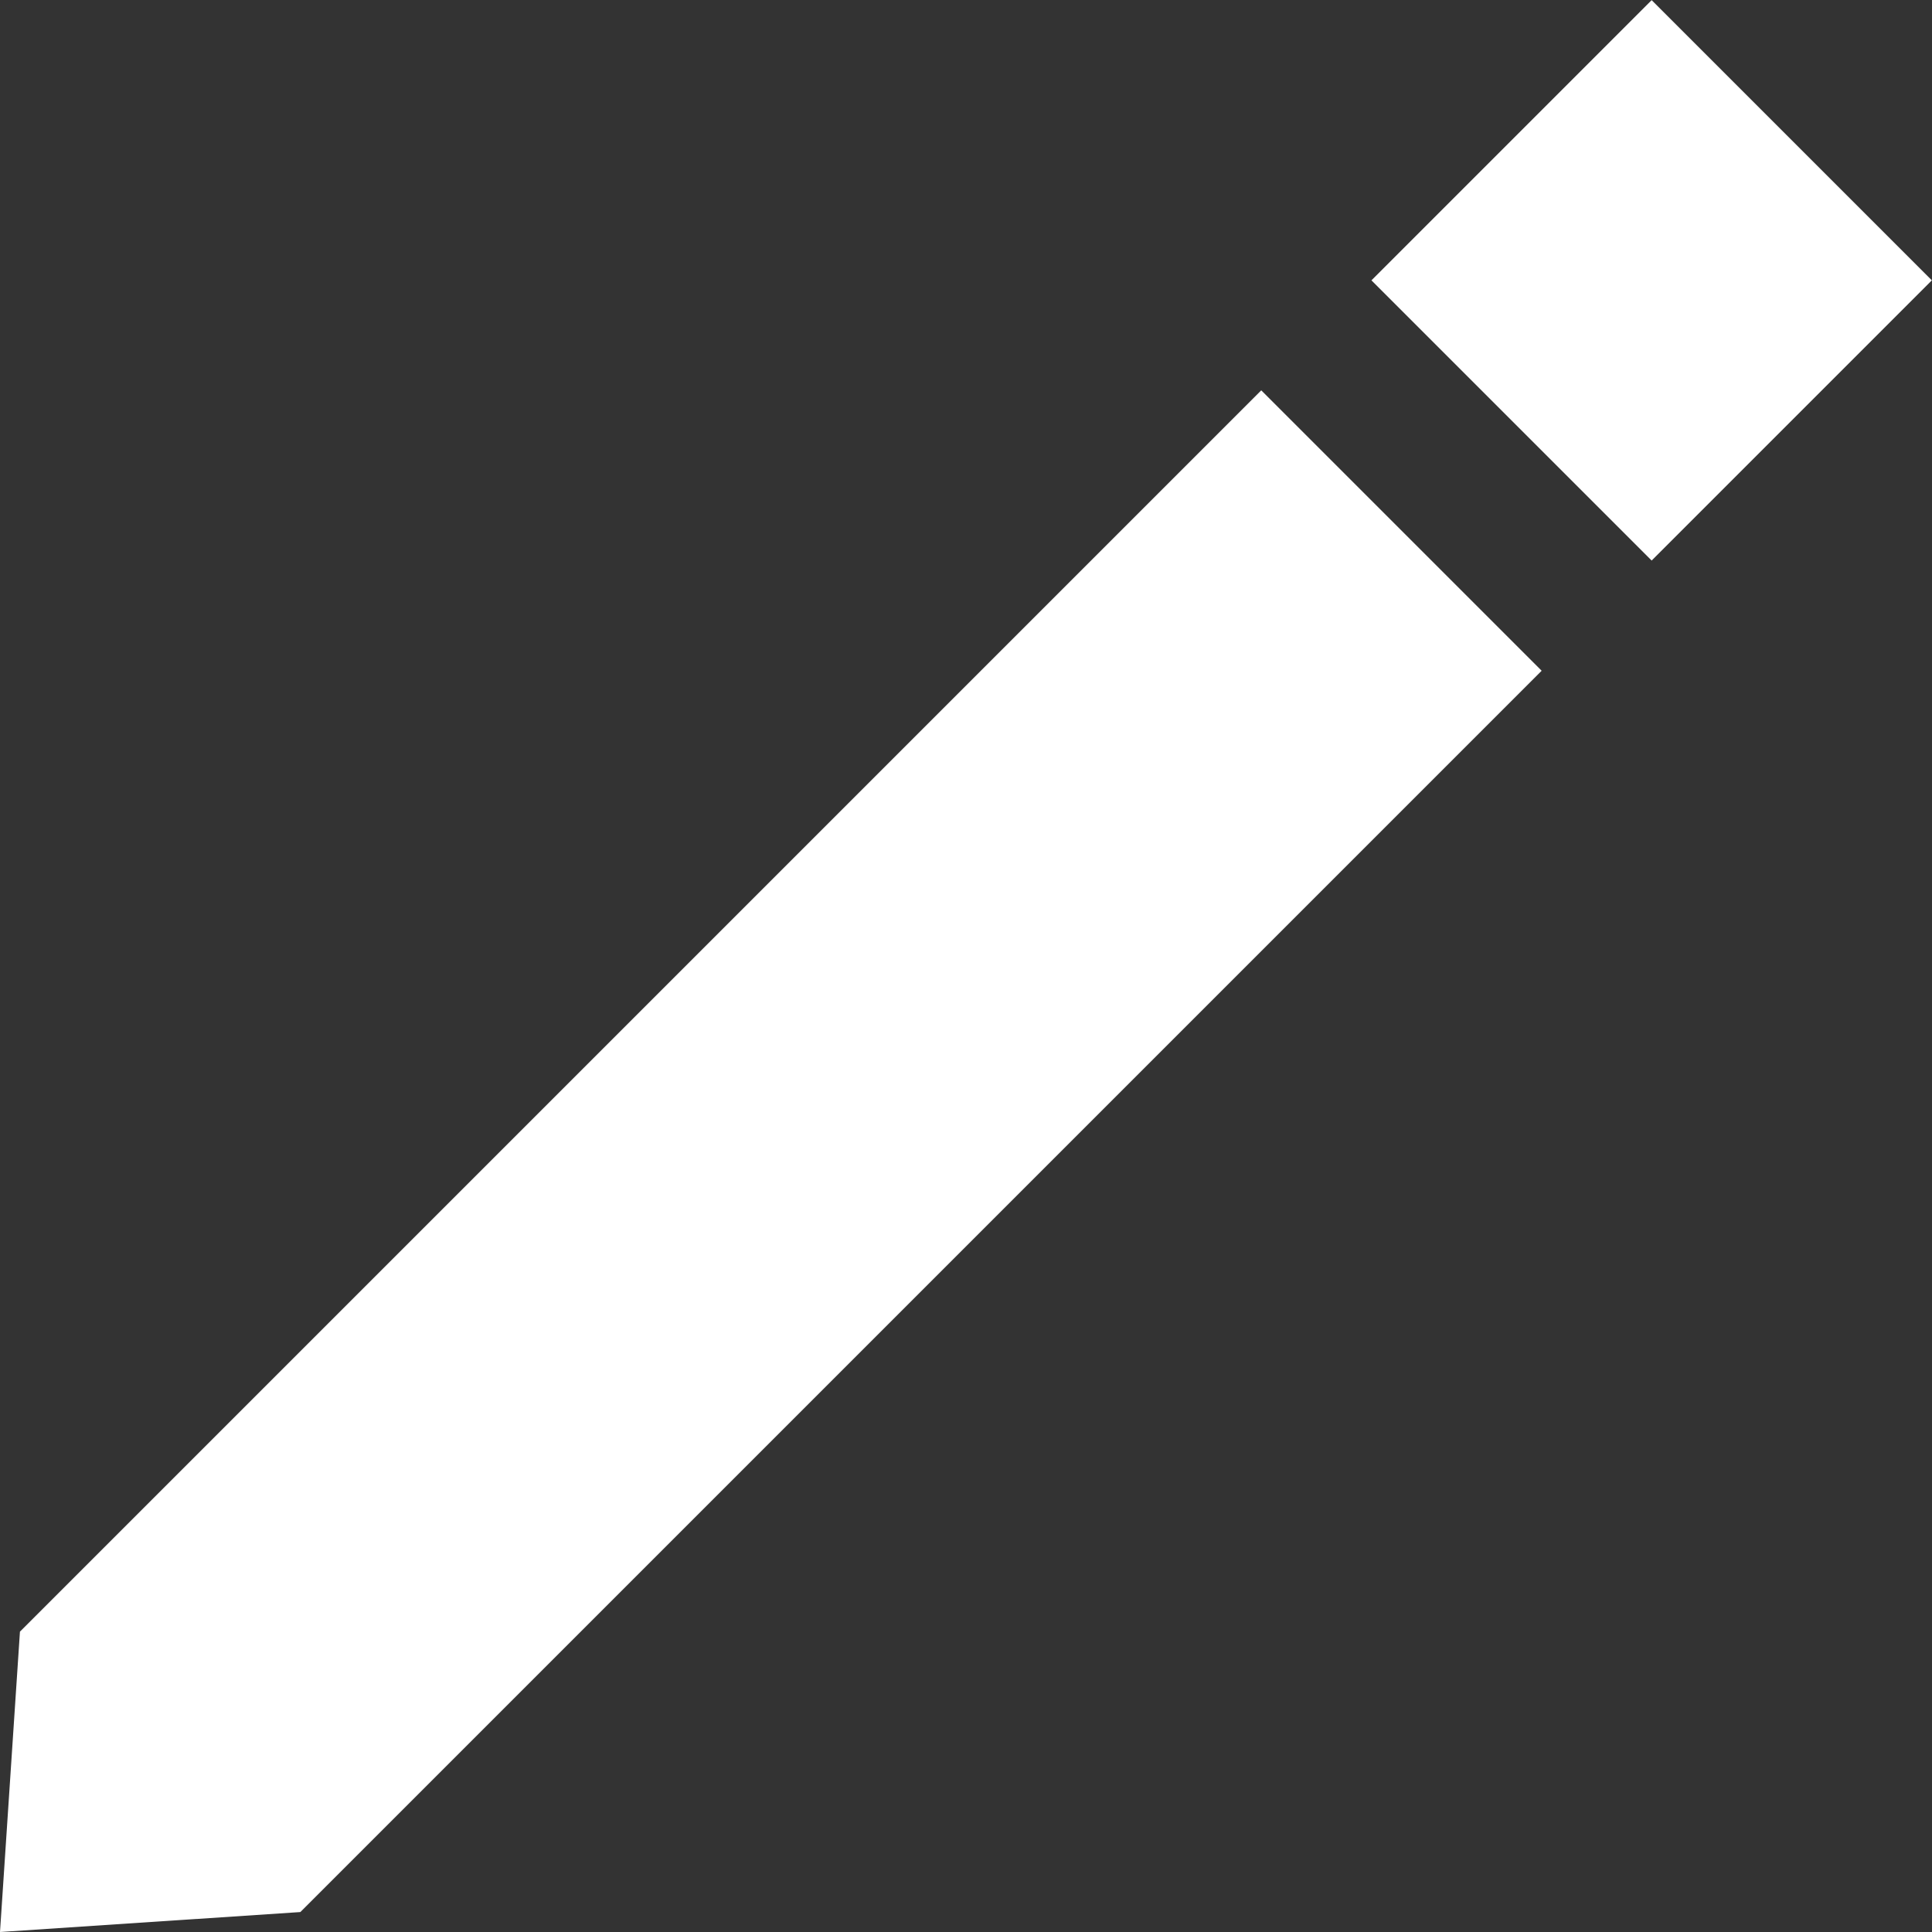 <svg xmlns="http://www.w3.org/2000/svg" viewBox="0 0 81.37 81.37"><rect x="0" y="0" width="81.37" height="81.37" fill="#333333" stroke="none"/><defs><style>.cls-1{fill:#fff;}</style></defs><g id="Шар_2" data-name="Шар 2"><g id="Шар_1-2" data-name="Шар 1"><rect class="cls-1" x="61.22" y="3.46" width="16.69" height="16.69" transform="translate(28.72 -45.73) rotate(45)"/><polygon class="cls-1" points="53.12 16.44 0.84 68.72 0.84 68.72 0.84 68.72 0.84 68.72 0.84 68.72 0 81.37 12.65 80.53 12.65 80.53 64.93 28.25 53.12 16.44"/></g></g></svg>
